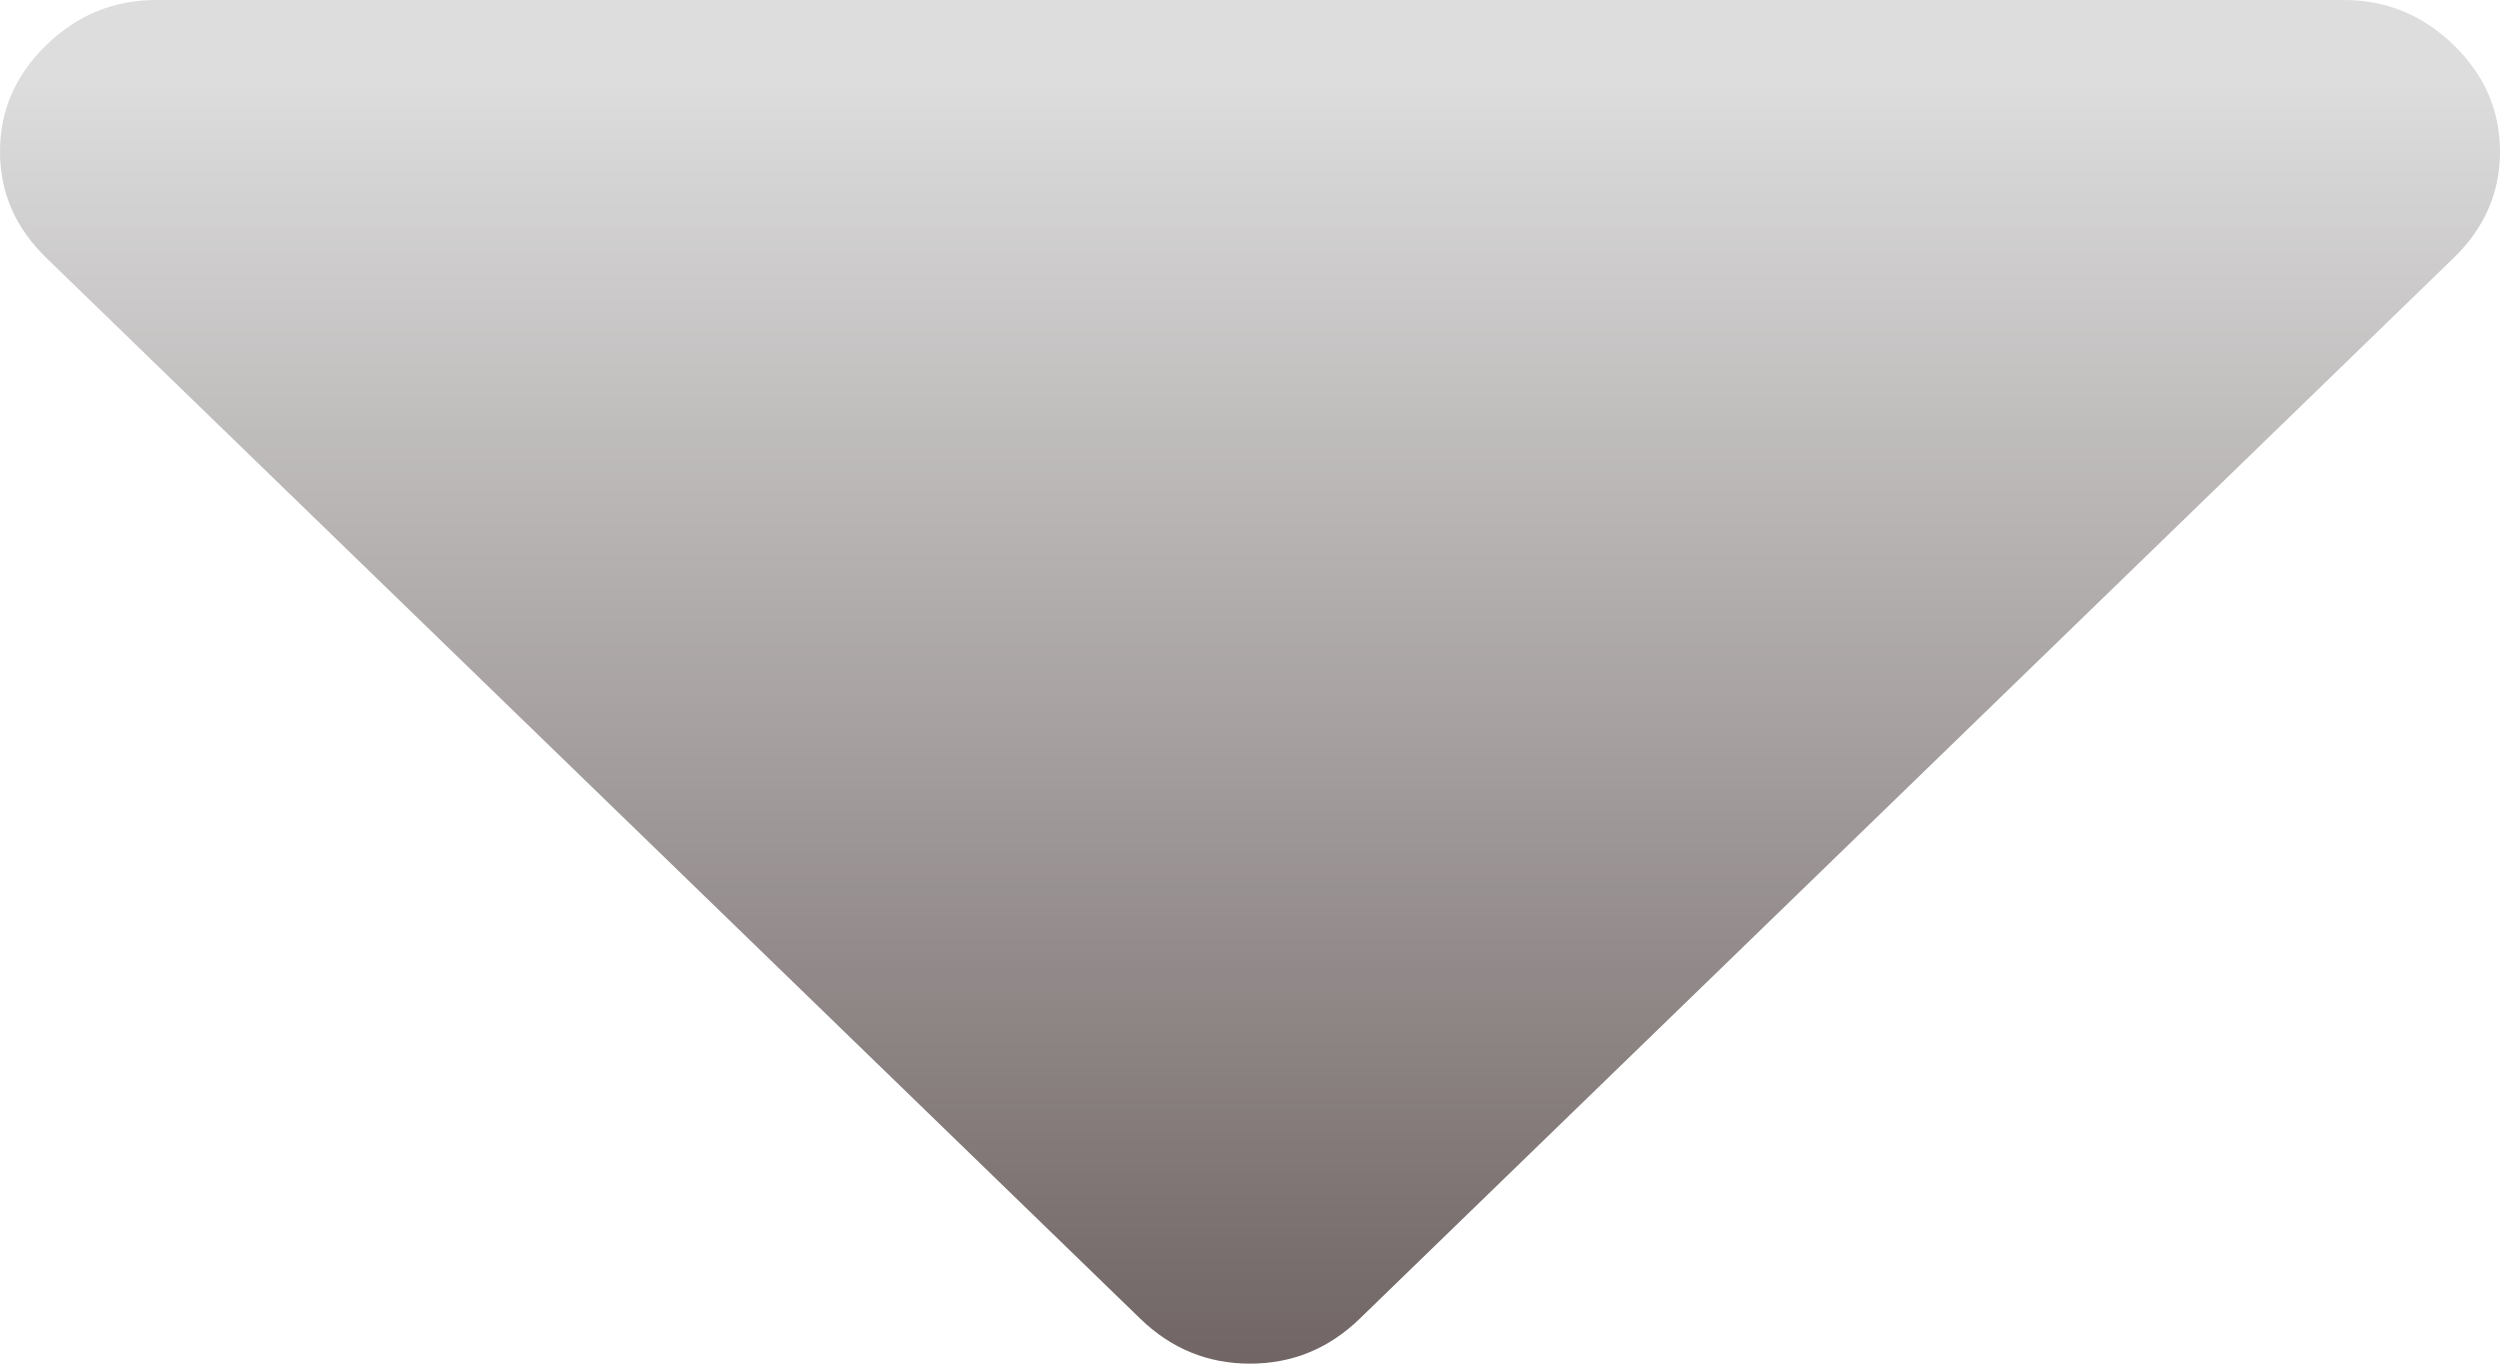 ﻿<?xml version="1.0" encoding="utf-8"?>
<svg version="1.1" xmlns:xlink="http://www.w3.org/1999/xlink" width="11px" height="6px" xmlns="http://www.w3.org/2000/svg">
  <defs>
    <linearGradient gradientUnits="userSpaceOnUse" x1="5.558" y1="0.357" x2="5.558" y2="6.964" id="LinearGradient100">
      <stop id="Stop101" stop-color="#dddddd" offset="0" />
      <stop id="Stop102" stop-color="#5e5050" offset="1" />
    </linearGradient>
  </defs>
  <g transform="matrix(1 0 0 1 24 -448 )">
    <path d="M 10.796 0.198  C 10.932 0.33  11 0.486  11 0.667  C 11 0.847  10.932 1.003  10.796 1.135  L 5.983 5.802  C 5.847 5.934  5.686 6  5.5 6  C 5.314 6  5.153 5.934  5.017 5.802  L 0.204 1.135  C 0.068 1.003  0 0.847  0 0.667  C 0 0.486  0.068 0.33  0.204 0.198  C 0.34 0.066  0.501 0  0.687 0  L 10.313 0  C 10.499 0  10.66 0.066  10.796 0.198  Z " fill-rule="nonzero" fill="url(#LinearGradient100)" stroke="none" transform="matrix(1 0 0 1 -24 448 )" />
  </g>
</svg>